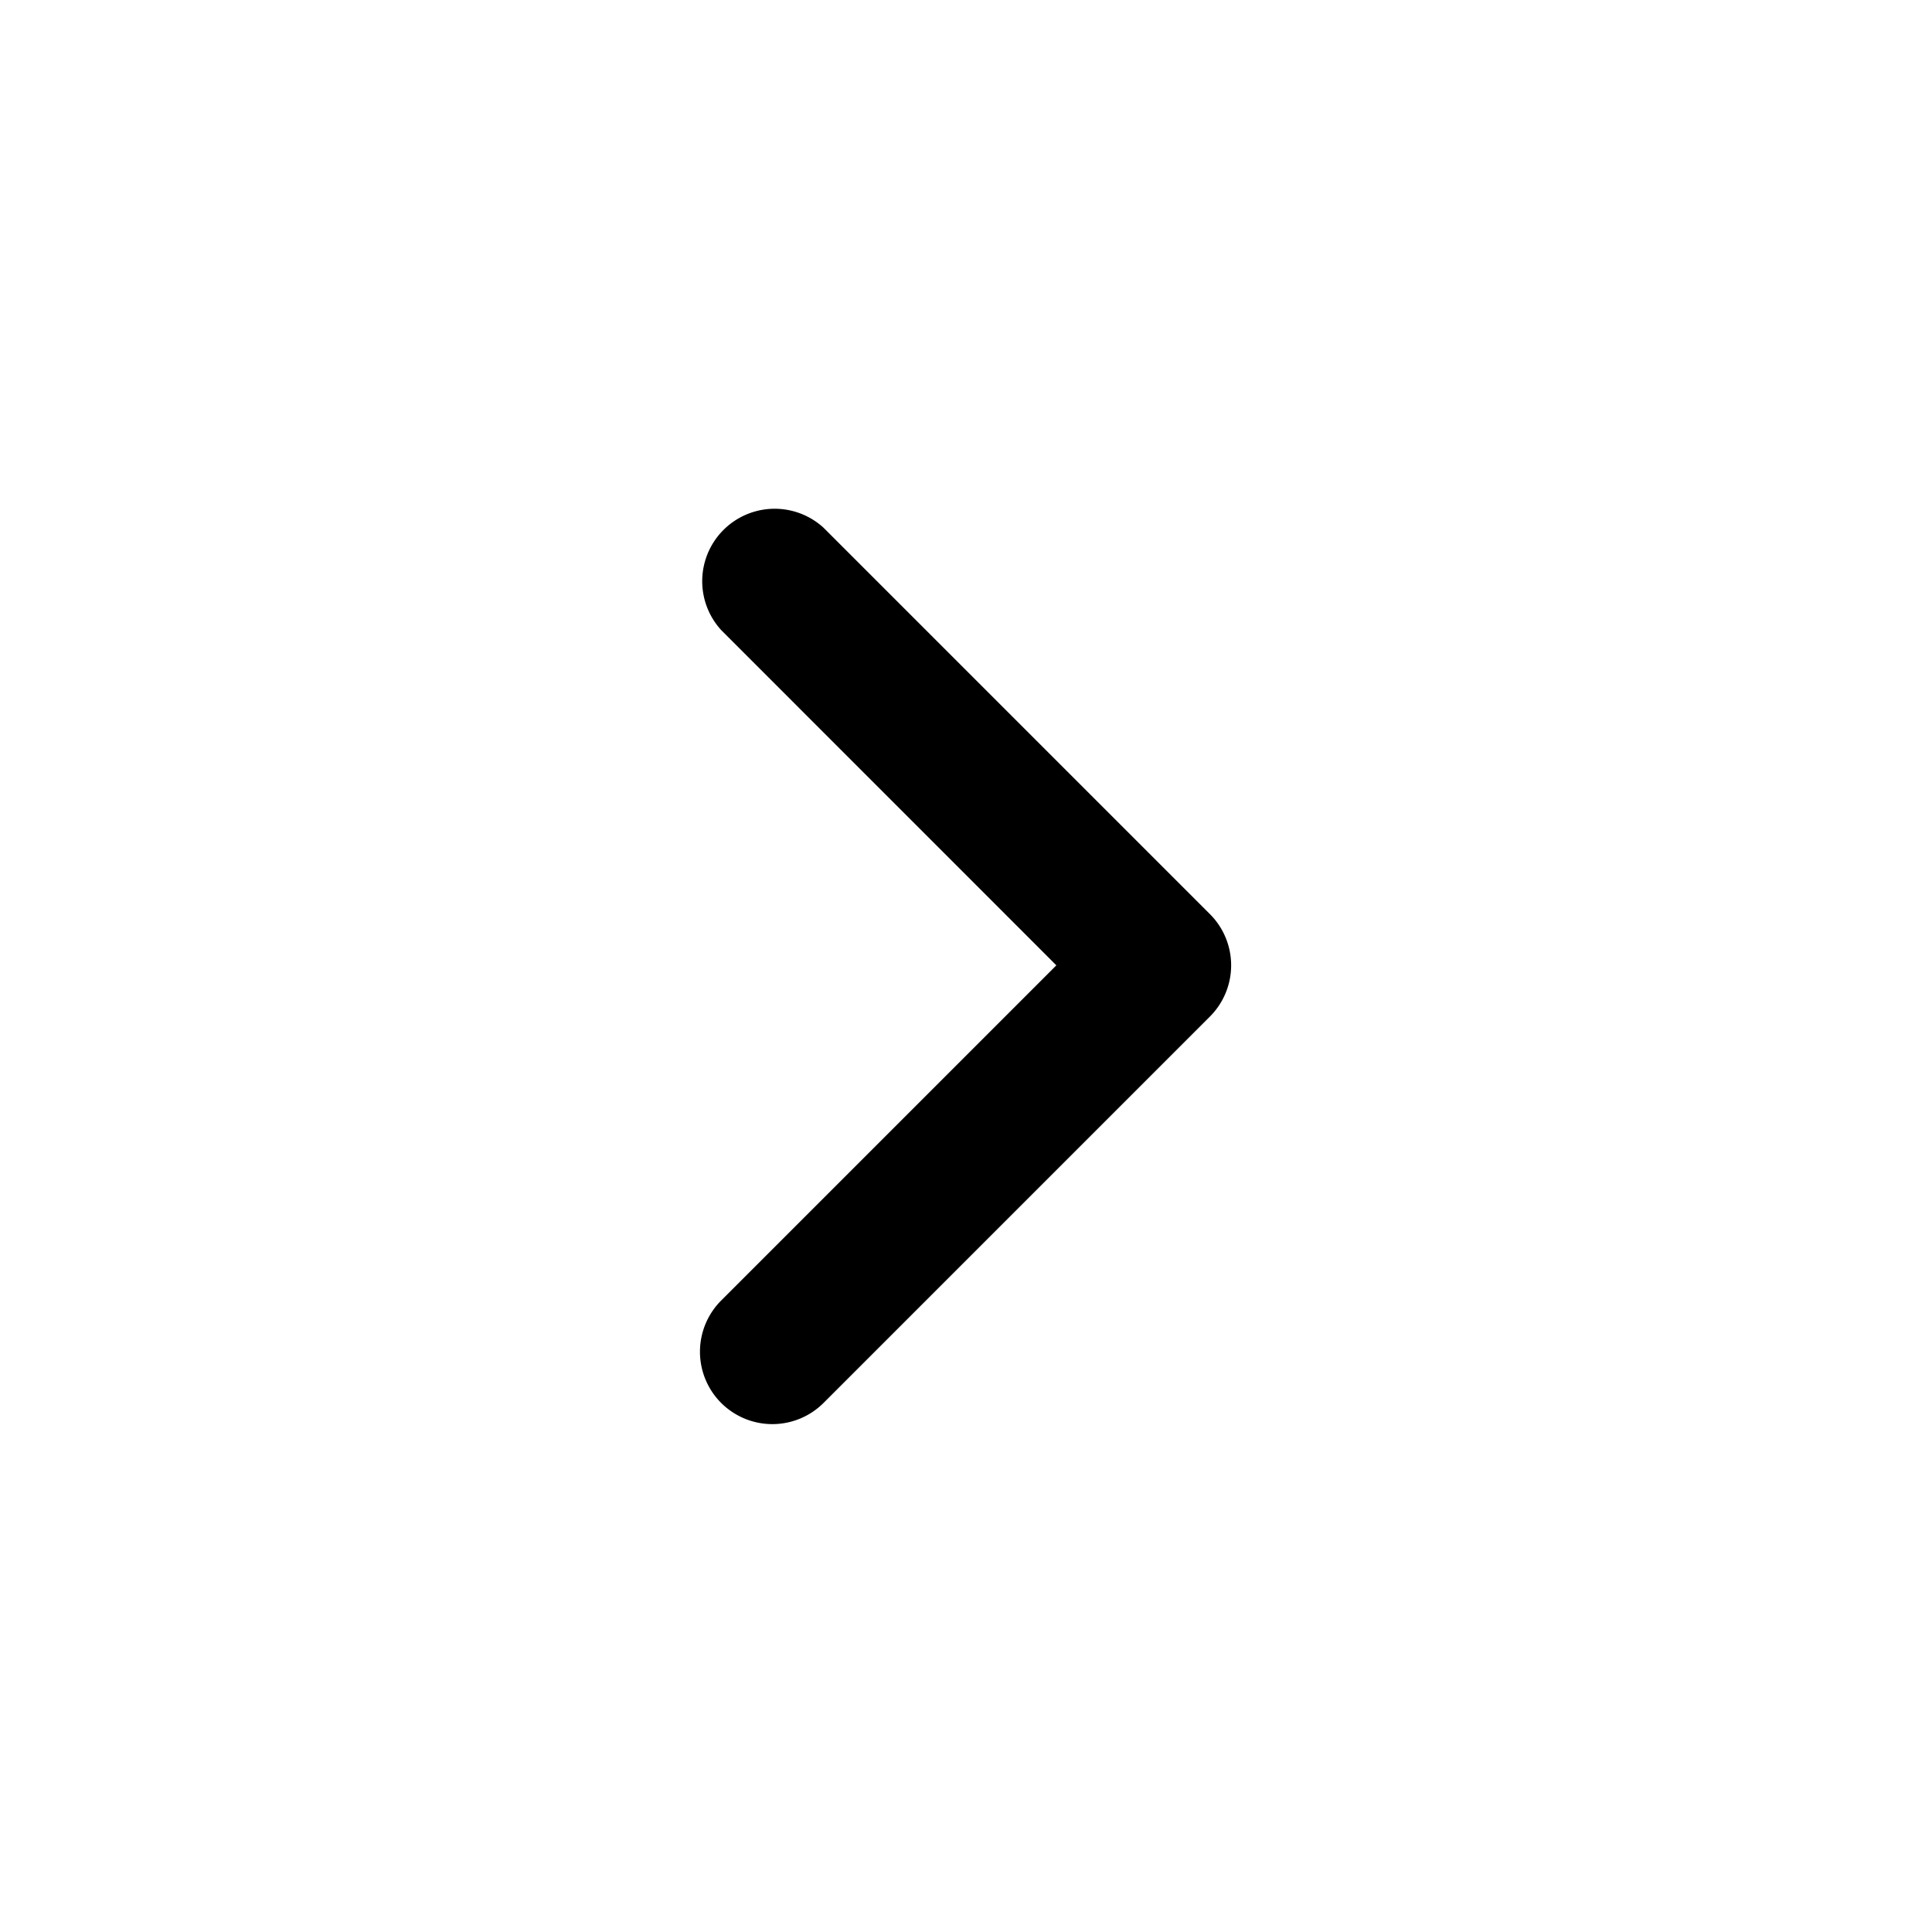 <svg xmlns="http://www.w3.org/2000/svg" width="26" height="26" fill="currentColor" class="sym sym-chevron-right" viewBox="0 0 26 26">
  <path fill-rule="evenodd" d="M9.705 18.88a.975.975 0 0 1 0-1.378l4.511-4.511-4.51-4.511a.975.975 0 0 1 1.377-1.378l5.2 5.2a.975.975 0 0 1 0 1.378l-5.2 5.2a.975.975 0 0 1-1.378 0"/>
</svg>